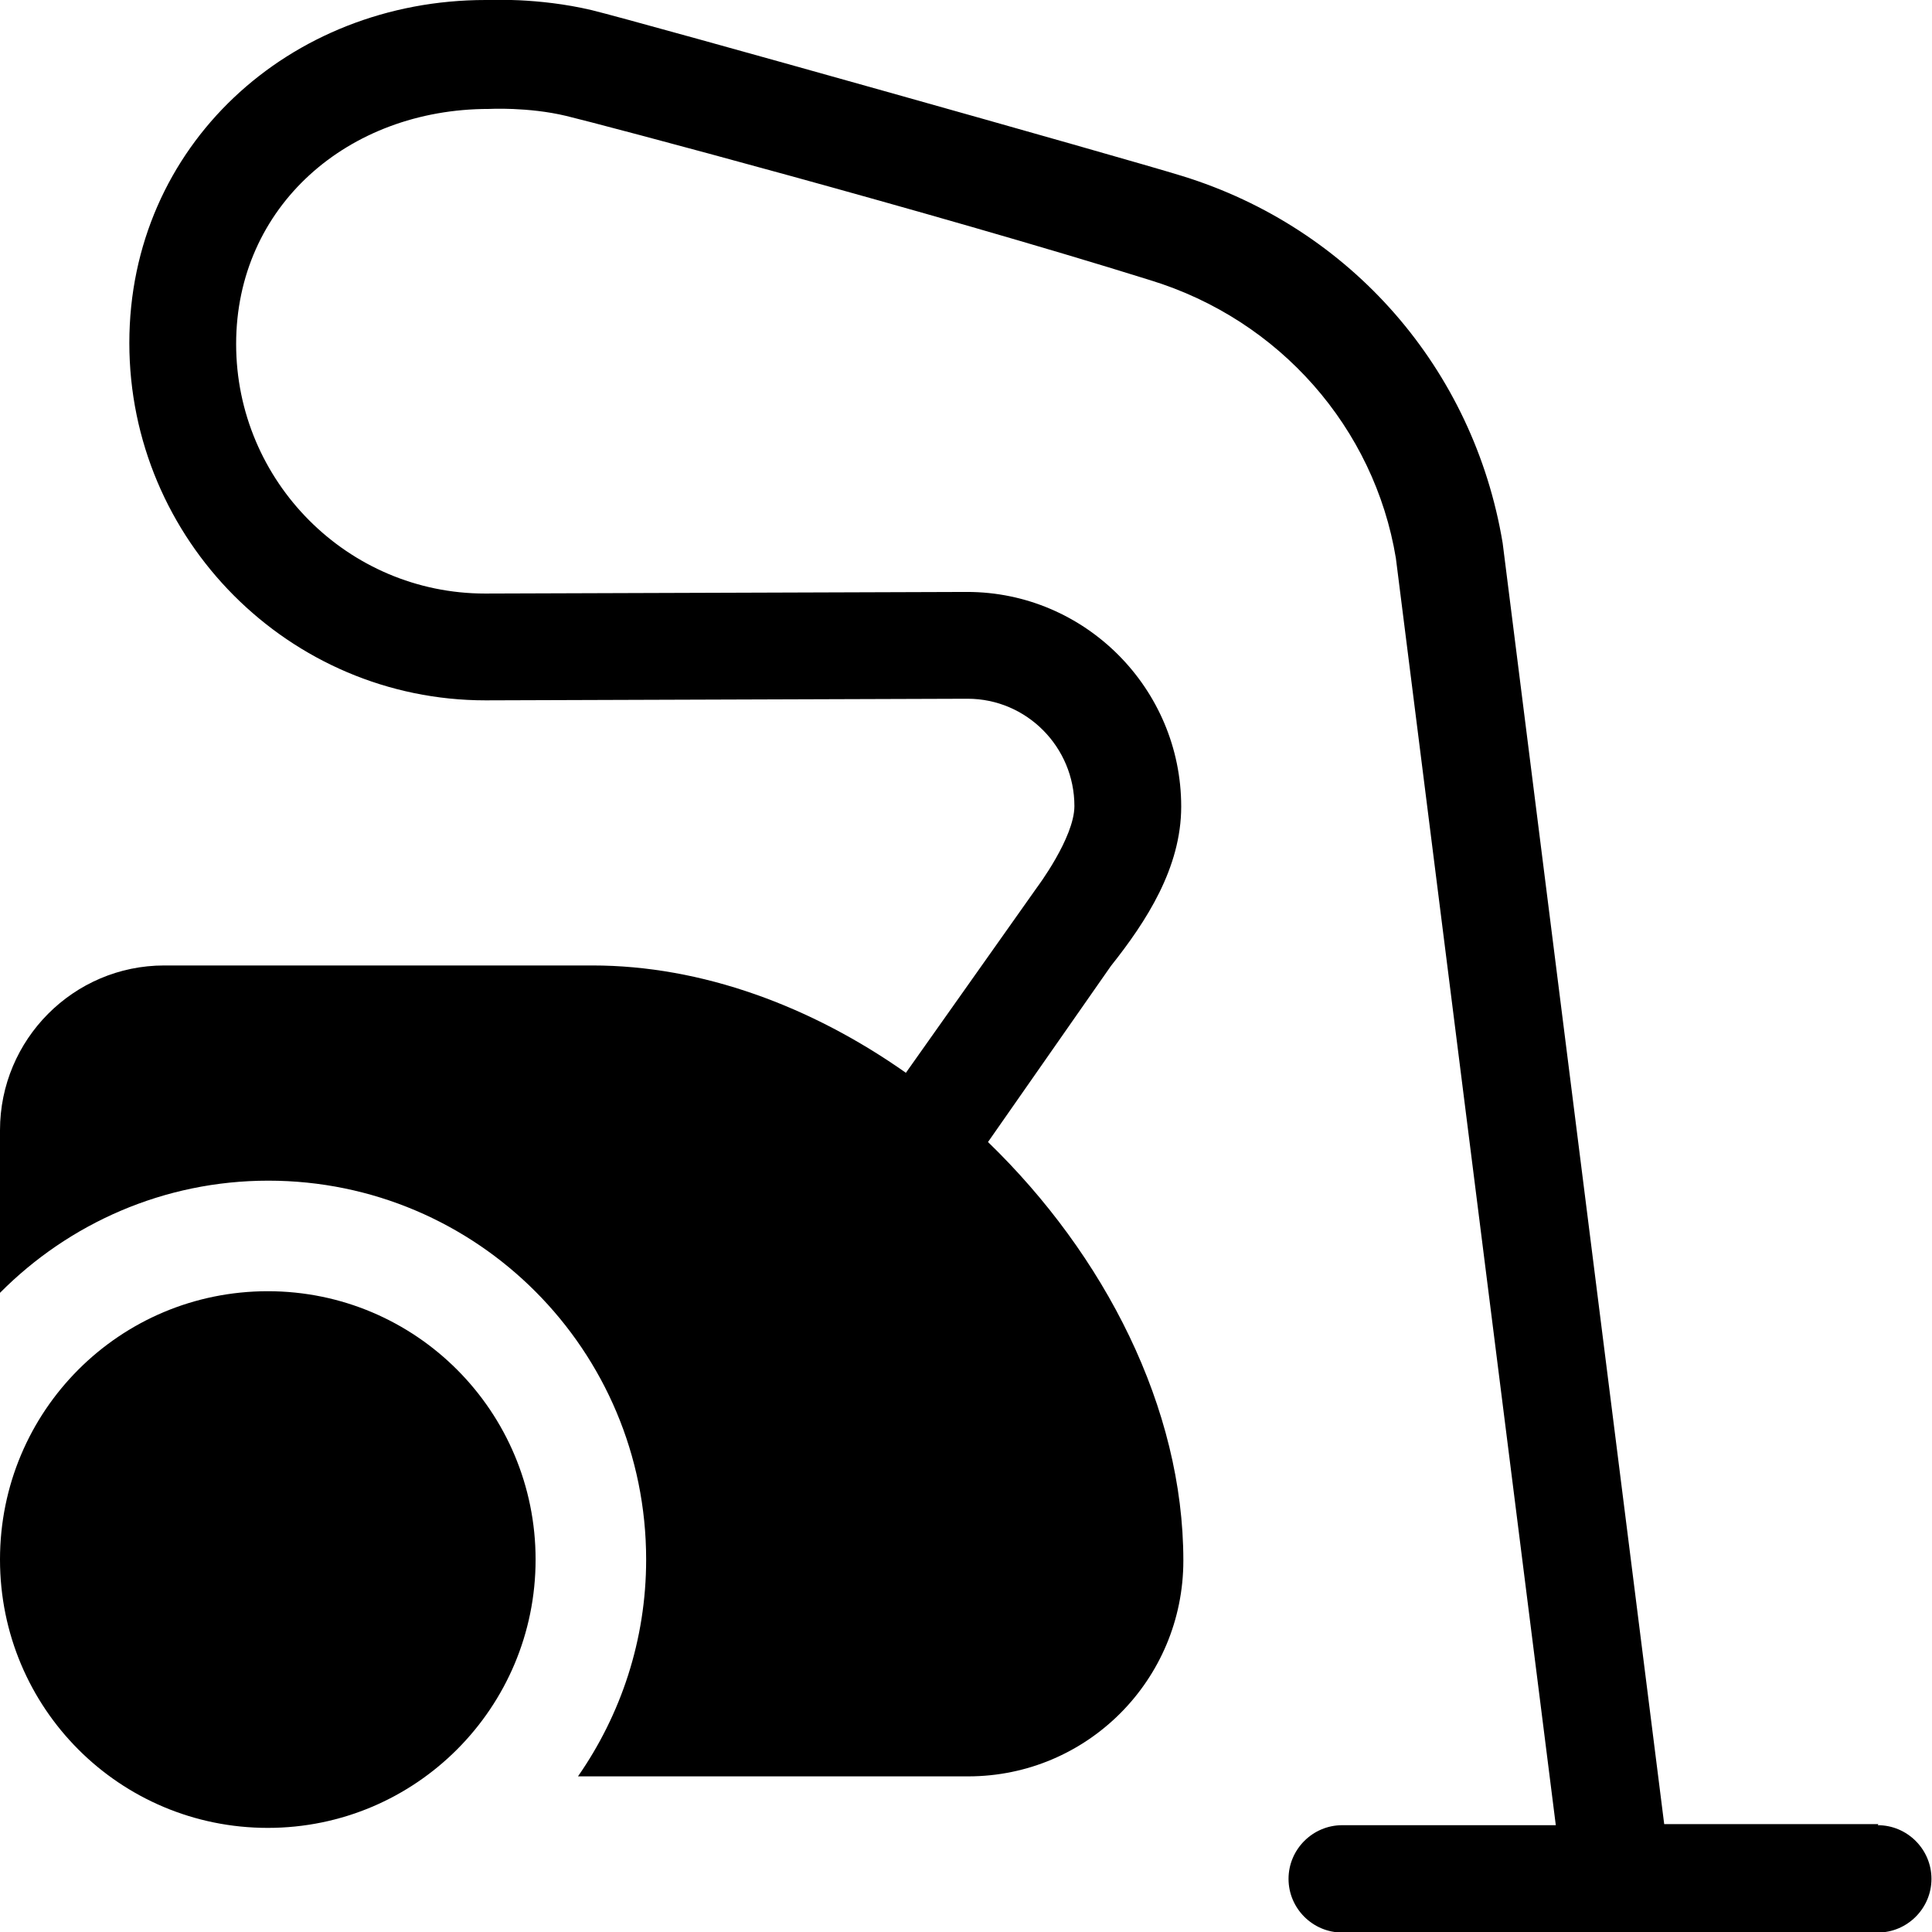 <?xml version="1.0" encoding="UTF-8"?><svg id="Layer_1" xmlns="http://www.w3.org/2000/svg" width="36" height="36" viewBox="0 0 36 36"><path d="m9.98,29.06c0,2.76-2.23,5-4.99,5S0,31.83,0,29.06s2.23-5,4.99-5,4.99,2.24,4.99,5Zm25.02,4.93h-3.99l-3.01-23.87c-.54-3.25-2.83-5.87-5.97-6.84-1.03-.32-10.1-2.87-11-3.09C10.02-.05,9.09,0,9.05,0,5.39,0,2.41,2.72,2.41,6.39s2.98,6.66,6.64,6.66l8.98-.03c1.1,0,1.99.9,1.99,2,0,.59-.7,1.52-.7,1.52l-2.44,3.45c-1.76-1.24-3.8-2-5.84-2H3.06c-1.69,0-3.06,1.38-3.06,3.07v3.03c1.28-1.29,3.05-2.09,5-2.09,3.89,0,7.04,3.16,7.04,7.06,0,1.5-.47,2.89-1.27,4.04h7.27c2.22,0,4.01-1.8,4.01-4.02,0-2.85-1.47-5.7-3.64-7.8l2.29-3.28c.66-.83,1.31-1.83,1.31-2.97,0-2.2-1.79-4-3.99-4l-8.98.03c-2.56,0-4.64-2.09-4.64-4.65s2.08-4.38,4.71-4.38c0,0,.73-.04,1.44.13.63.15,6.85,1.8,10.88,3.06,2.42.74,4.18,2.76,4.58,5.18l2.98,23.61h-3.98c-.55,0-1,.45-1,1s.45,1,1,1h9.98c.55,0,1-.45,1-1s-.45-1-1-1Z"/></svg>